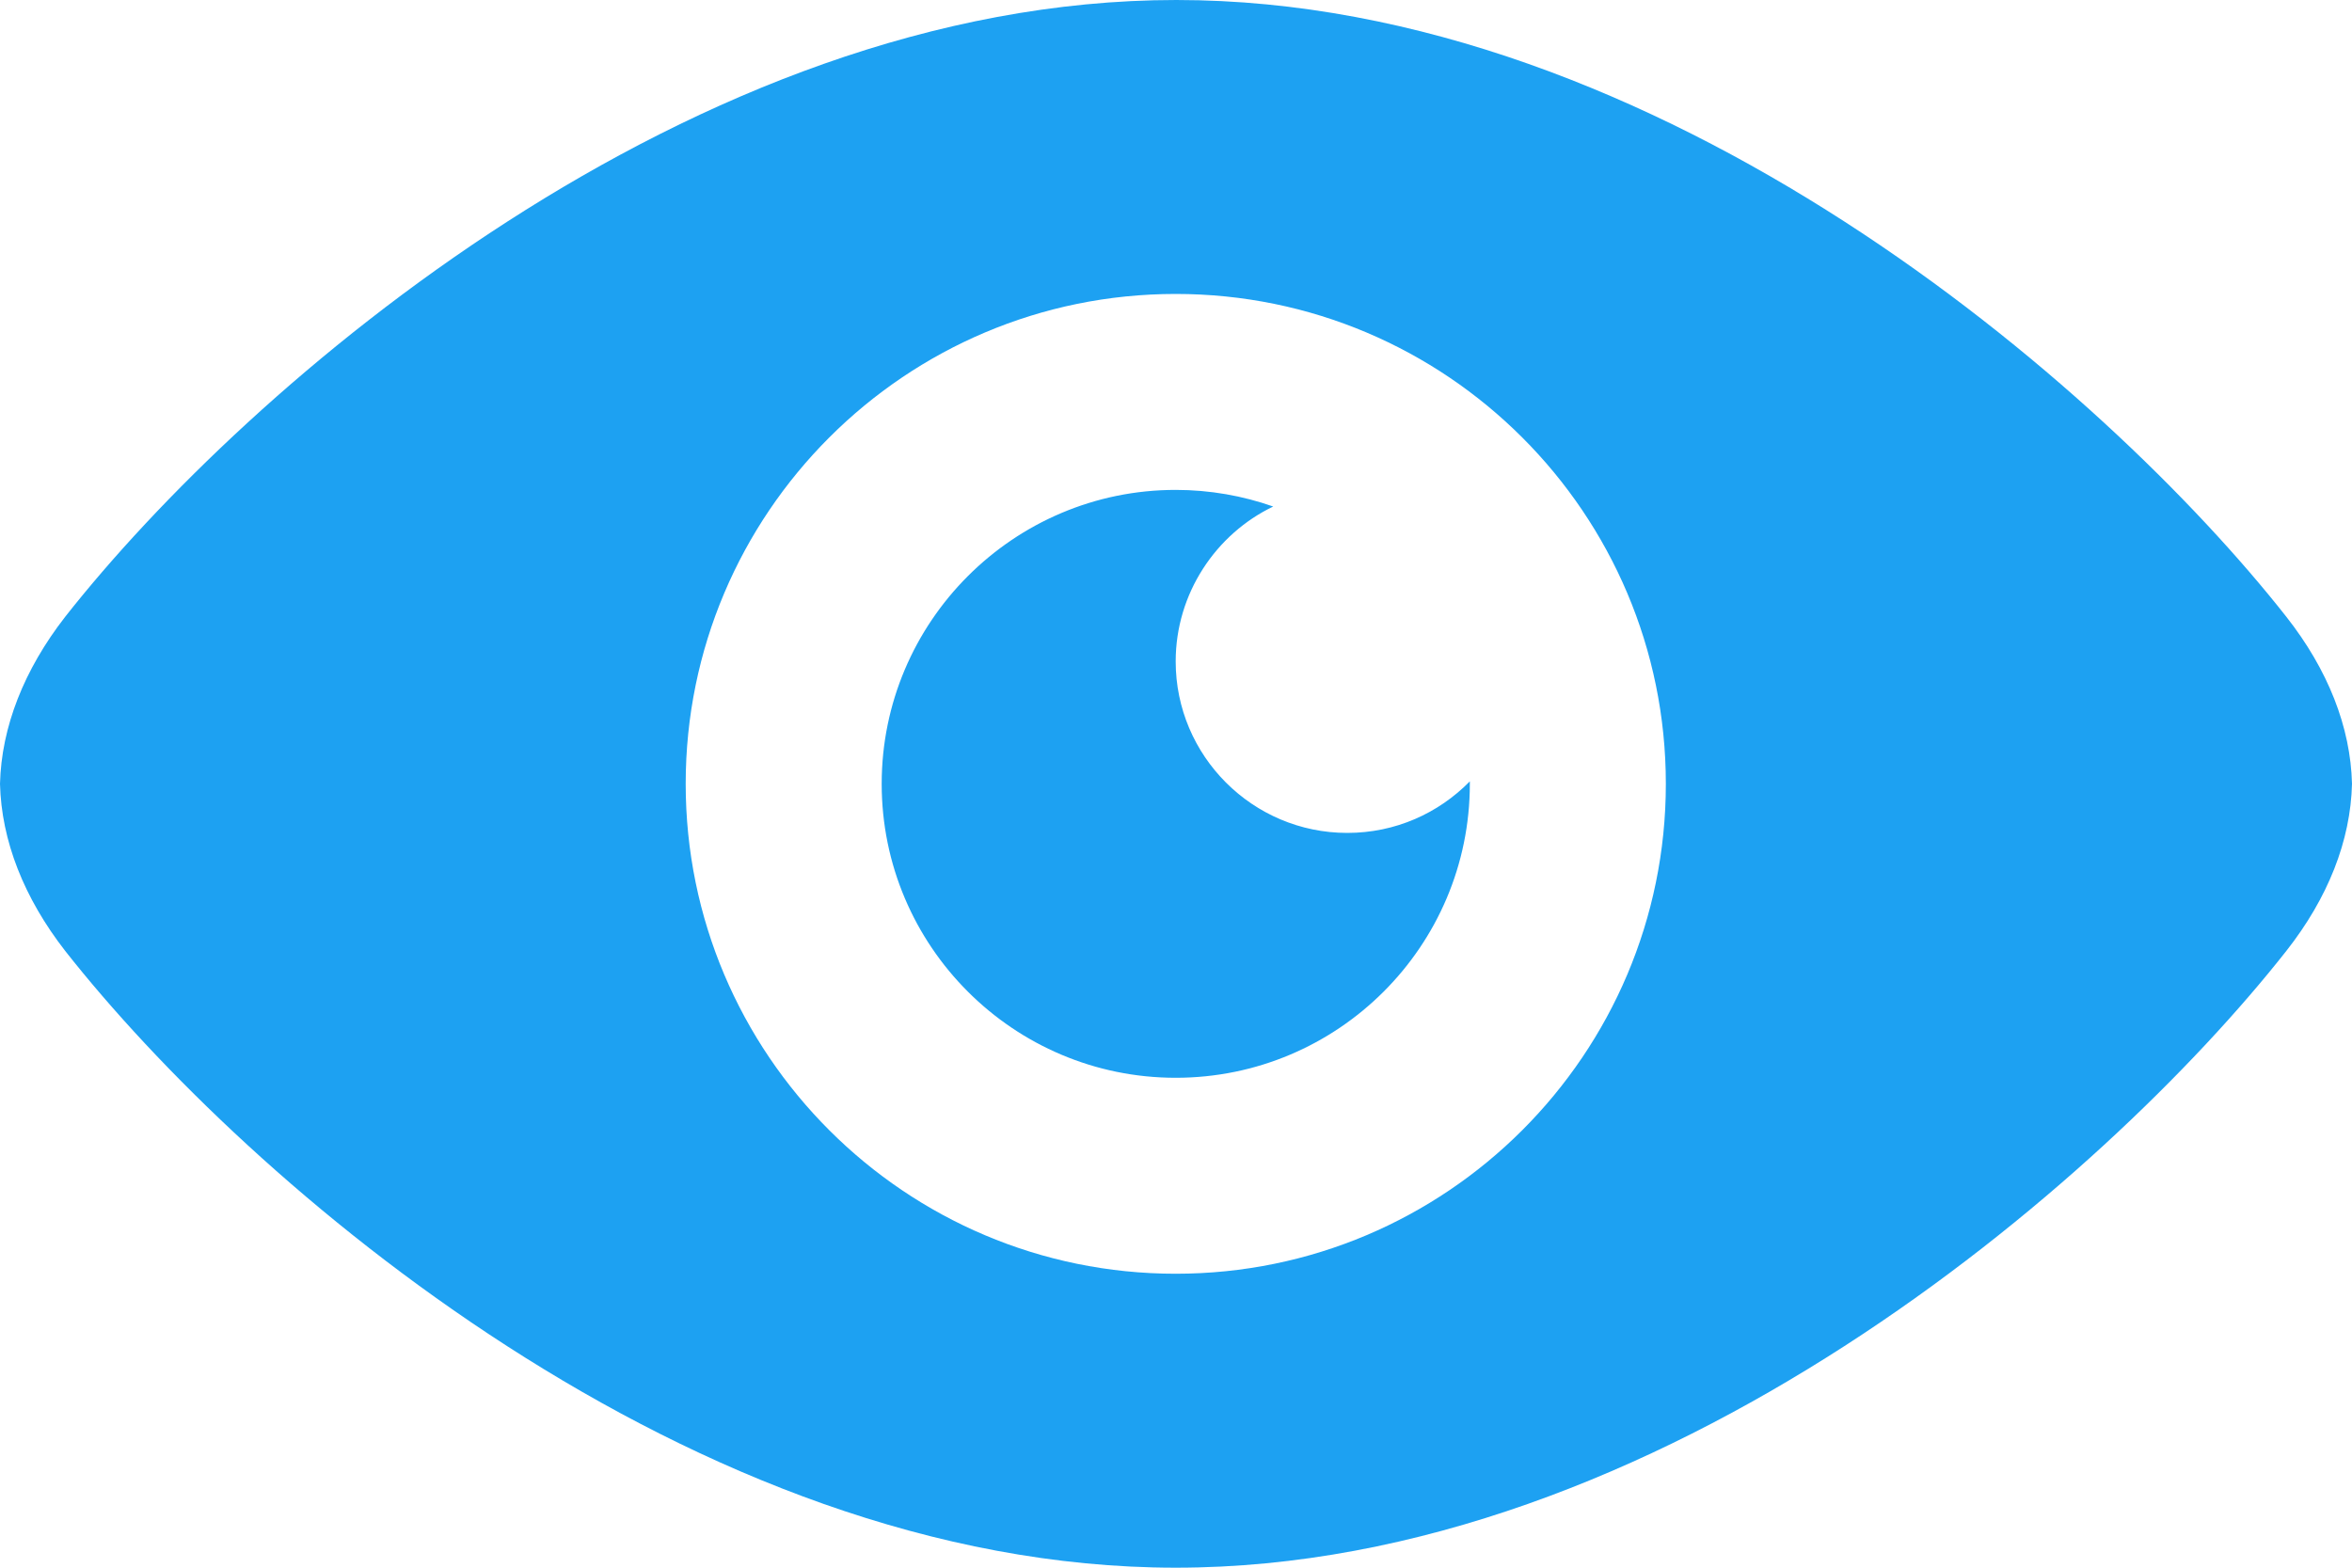<svg width="15" height="10" viewBox="0 0 15 10" fill="none" xmlns="http://www.w3.org/2000/svg">
<g clip-path="url(#clip0_1635_441)">
<path fill-rule="evenodd" clip-rule="evenodd" d="M5.623 5C5.623 6.035 6.464 6.875 7.498 6.875C8.533 6.875 9.374 6.035 9.374 5V4.984C9.174 5.188 8.899 5.313 8.592 5.313C7.989 5.313 7.498 4.822 7.498 4.219C7.498 3.785 7.755 3.406 8.12 3.231C7.927 3.163 7.717 3.125 7.498 3.125C6.464 3.125 5.623 3.966 5.623 5ZM14.581 3.934C13.418 2.456 10.587 0 7.502 0C4.413 0 1.579 2.456 0.416 3.934C0.153 4.272 0.009 4.638 0 5C0.009 5.363 0.153 5.728 0.416 6.066C1.579 7.544 4.41 10 7.498 10C10.587 10 13.418 7.544 14.581 6.066C14.847 5.728 14.991 5.363 15 5C14.991 4.638 14.847 4.272 14.581 3.934ZM7.498 8.125C5.773 8.125 4.373 6.725 4.373 5C4.373 3.275 5.773 1.875 7.498 1.875C9.224 1.875 10.624 3.275 10.624 5C10.624 6.725 9.224 8.125 7.498 8.125Z" fill="#1DA1F2"/>
</g>
<defs>
<clipPath id="clip0_1635_441">
<rect width="15" height="10" fill="white"/>
</clipPath>
</defs>
</svg>
